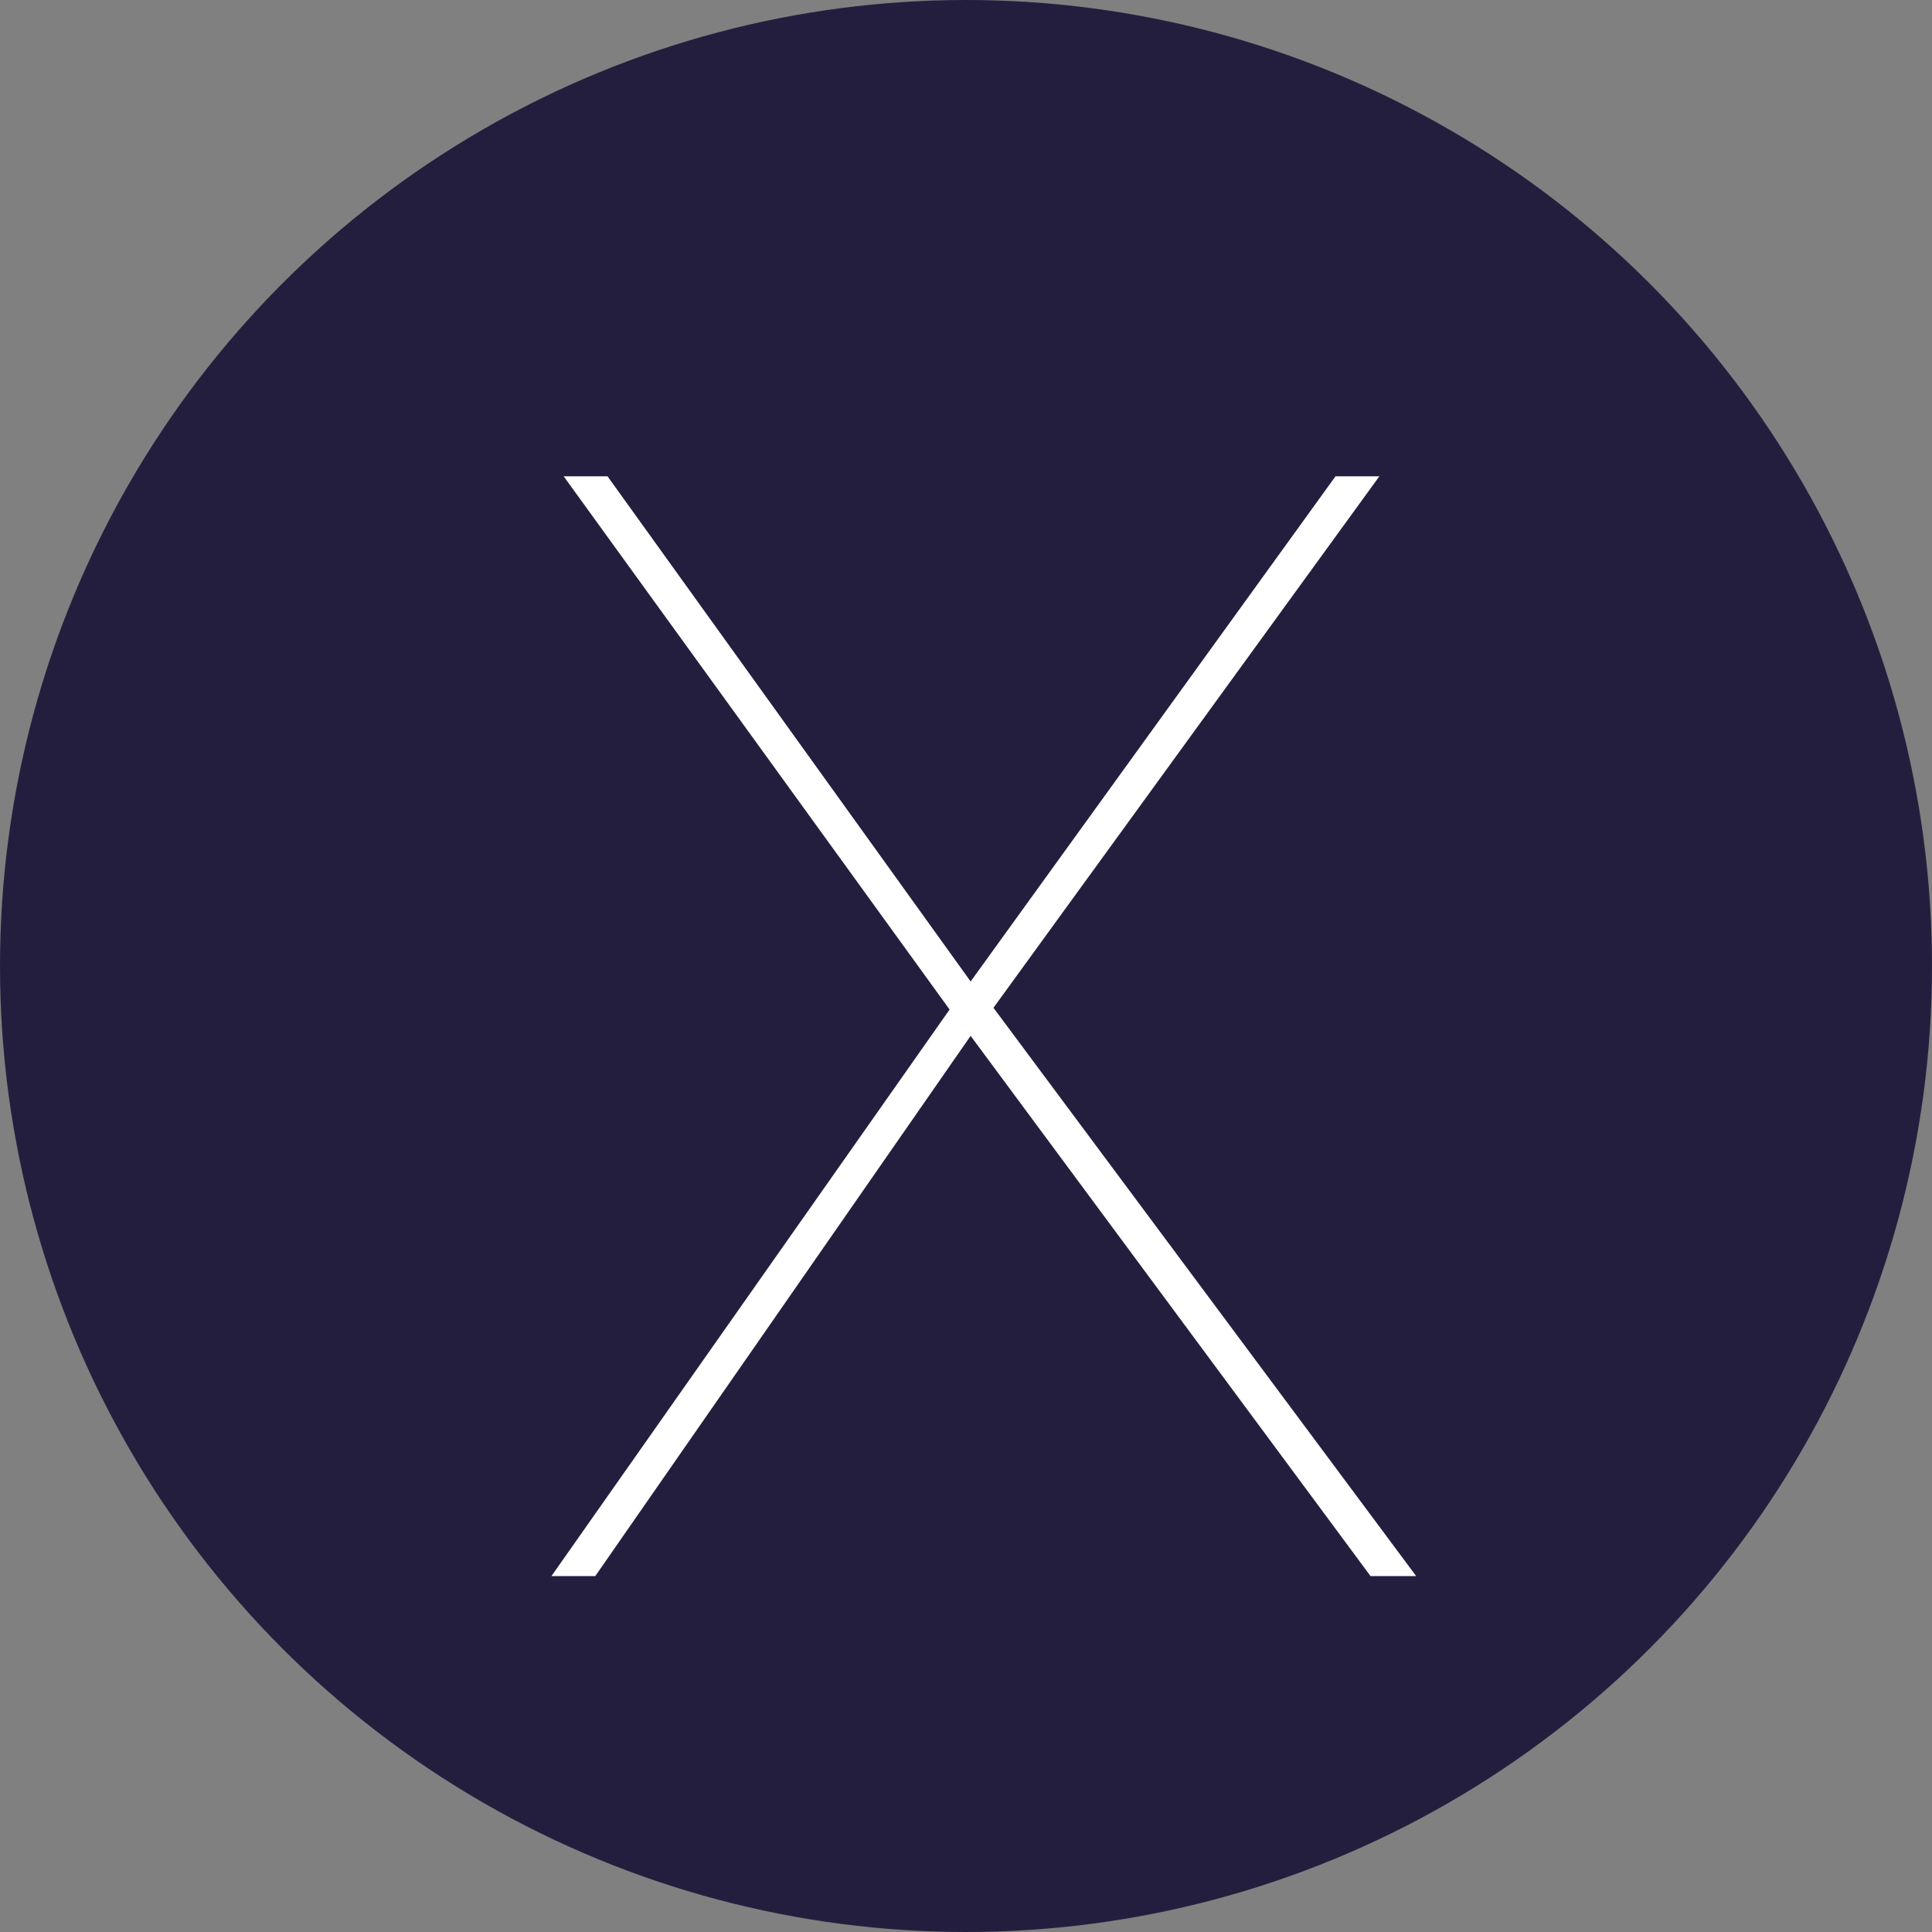 <svg width="76" height="76" viewBox="0 0 76 76" fill="none" xmlns="http://www.w3.org/2000/svg">
<rect x="0" y="0" width="76" height="76" fill="#808080" stroke="none"/>
<circle cx="38" cy="38" r="38" fill="#241E3E"/>
<path d="M39.08 39.644L55.709 62H53.914L38.182 40.748L23.416 62H21.692L37.355 39.713L22.174 18.737H23.899L38.182 38.609L52.535 18.737H54.26L39.08 39.644Z" fill="white"/>
</svg>
